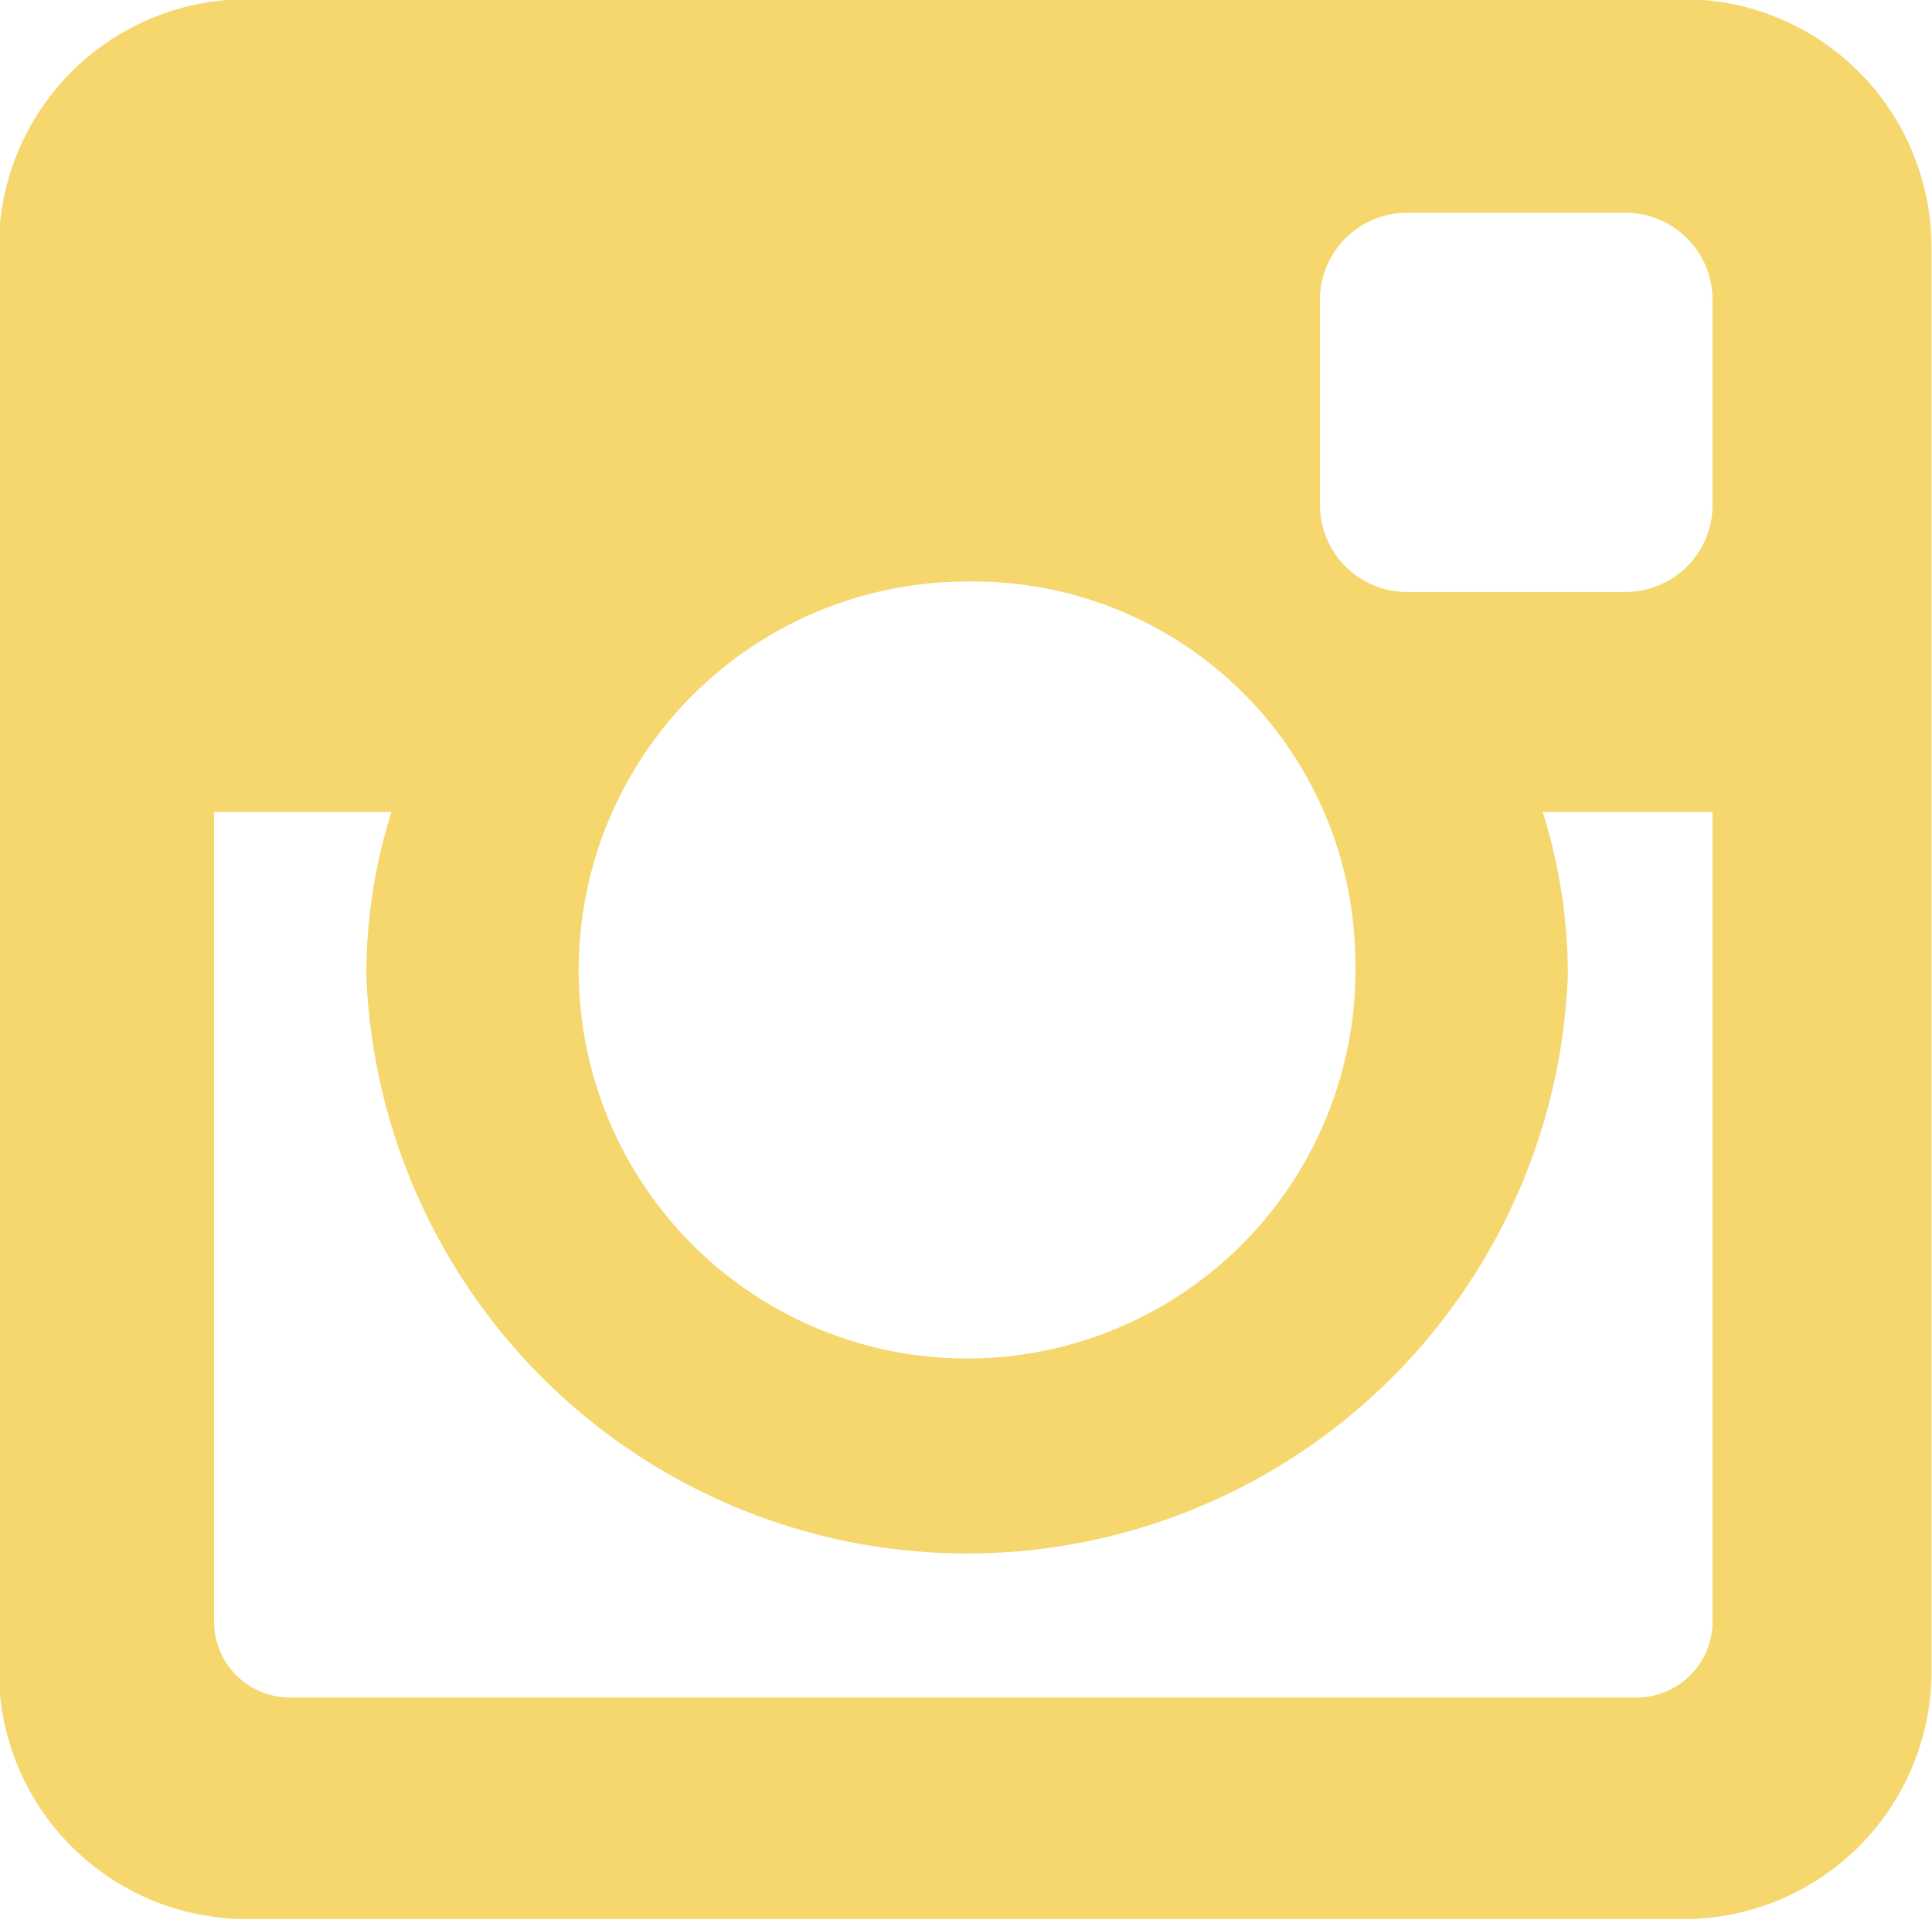 <svg xmlns="http://www.w3.org/2000/svg" width="24.156" height="24" viewBox="0 0 24.156 24">
<defs>
    <style>
      .cls-1 {
        fill: #f5d76e;
        fill-rule: evenodd;
      }
    </style>
  </defs>
  <path id="Instagram-icon" class="cls-1" d="M708.256,3307.27a0.949,0.949,0,0,1-.96.95H690.48a0.948,0.948,0,0,1-.959-0.95v-10.12h2.218a6.746,6.746,0,0,0-.315,2.04,7.517,7.517,0,0,0,15.023,0,6.746,6.746,0,0,0-.315-2.04h2.124v10.12Zm-4.468-8.33a4.856,4.856,0,1,1-4.86-4.67A4.772,4.772,0,0,1,703.788,3298.94Zm4.468-5.62a1.088,1.088,0,0,1-1.085,1.08h-2.738a1.088,1.088,0,0,1-1.085-1.08v-2.58a1.088,1.088,0,0,1,1.085-1.08h2.738a1.088,1.088,0,0,1,1.085,1.08v2.58Zm2.737-3.25a3.1,3.1,0,0,0-3.1-3.08H689.93a3.1,3.1,0,0,0-3.1,3.08v17.84a3.1,3.1,0,0,0,3.1,3.08h17.964a3.1,3.1,0,0,0,3.1-3.08v-17.84Z" transform="translate(-686.844 -3287)"/>
</svg>
